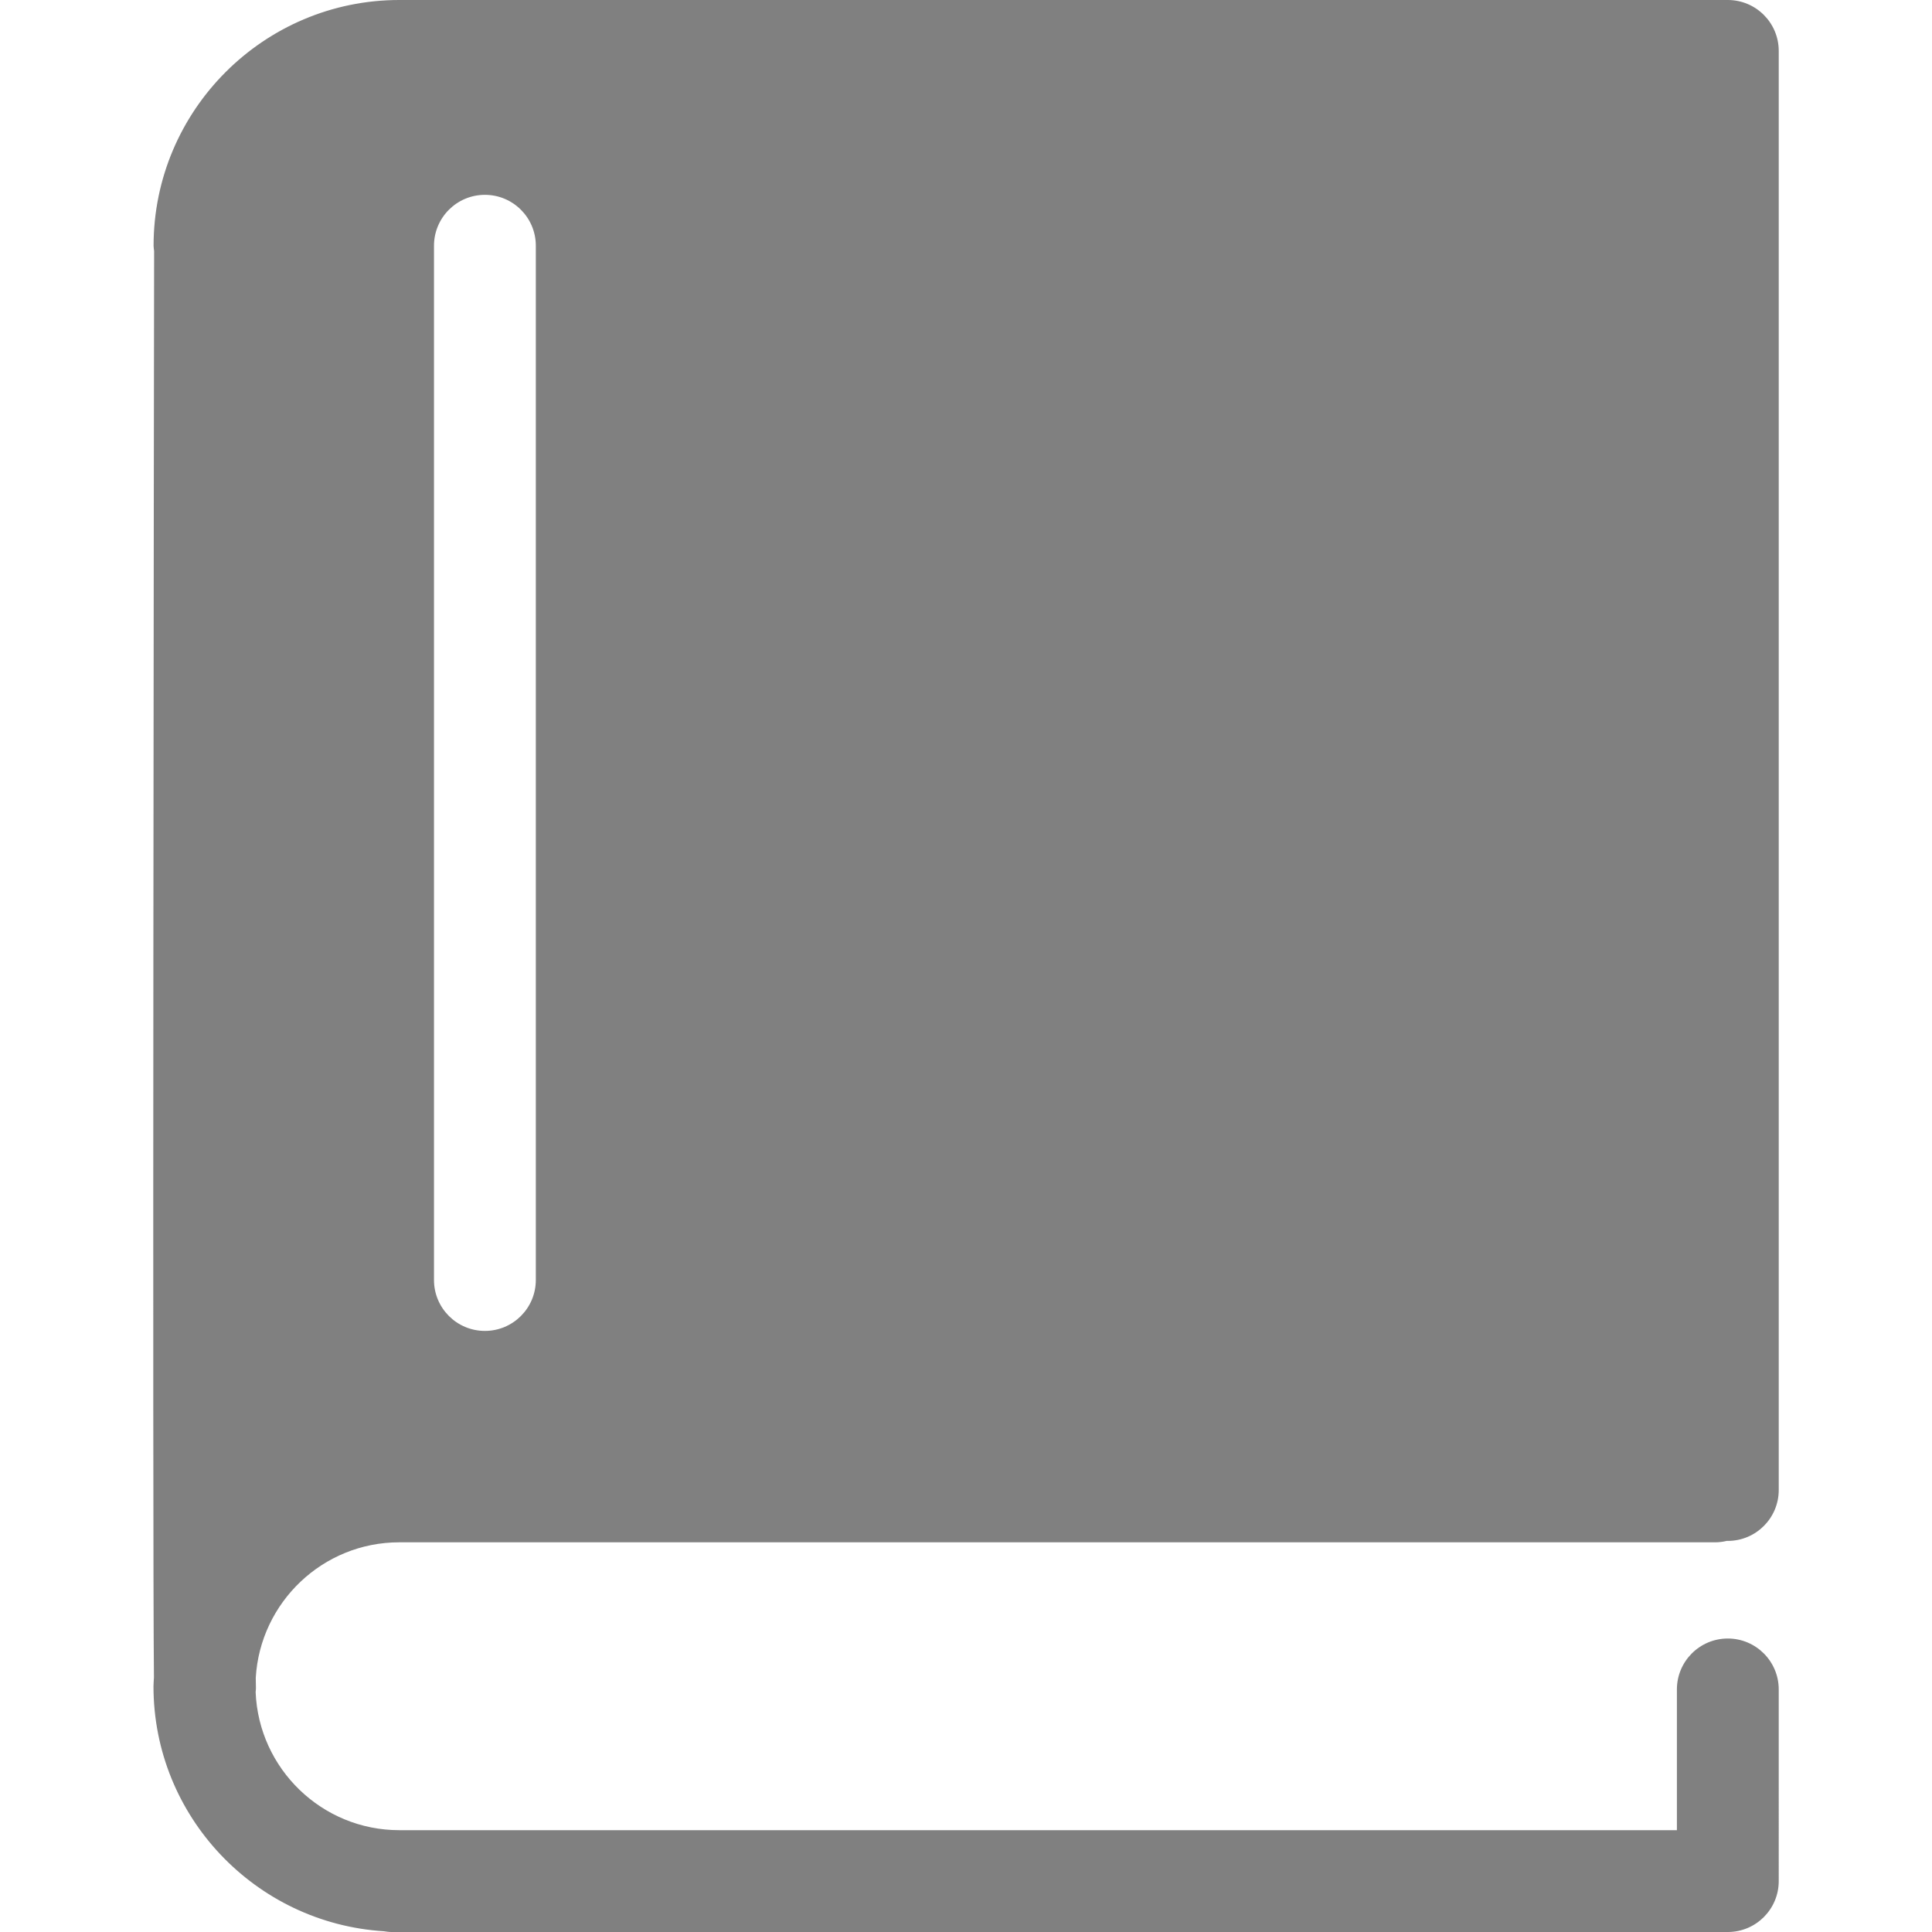 <svg xmlns:xlink="http://www.w3.org/1999/xlink" xmlns="http://www.w3.org/2000/svg" viewBox="0 0 459.319 459.319" width="459.319"  height="459.319" ><defs></defs><path xmlns="http://www.w3.org/2000/svg" d="M94.924 366.674h312.874c.958 0 1.886-.136 2.778-.349.071 0 .13.012.201.012 6.679 0 12.105-5.42 12.105-12.104V12.105C422.883 5.423 417.456 0 410.777 0H94.941c-32.22 0-58.428 26.214-58.428 58.425 0 .432.085.842.127 1.259-.042 29.755-.411 303.166-.042 339.109-.023.703-.109 1.389-.109 2.099 0 30.973 24.252 56.329 54.757 58.245.612.094 1.212.183 1.847.183h317.683c6.679 0 12.105-5.42 12.105-12.105V401.65c0-6.68-5.427-12.105-12.105-12.105s-12.105 5.426-12.105 12.105v33.461H94.924c-18.395 0-33.411-14.605-34.149-32.817.018-.325.077-.632.071-.963-.012-.532-.03-1.359-.042-2.459 1.058-17.924 15.935-32.198 34.12-32.198zm8.254-308.249c0-6.682 5.423-12.105 12.105-12.105s12.105 5.423 12.105 12.105V304.31c0 6.679-5.423 12.105-12.105 12.105s-12.105-5.427-12.105-12.105V58.425z" data-original="#000000" fill="#808080"></path></svg>